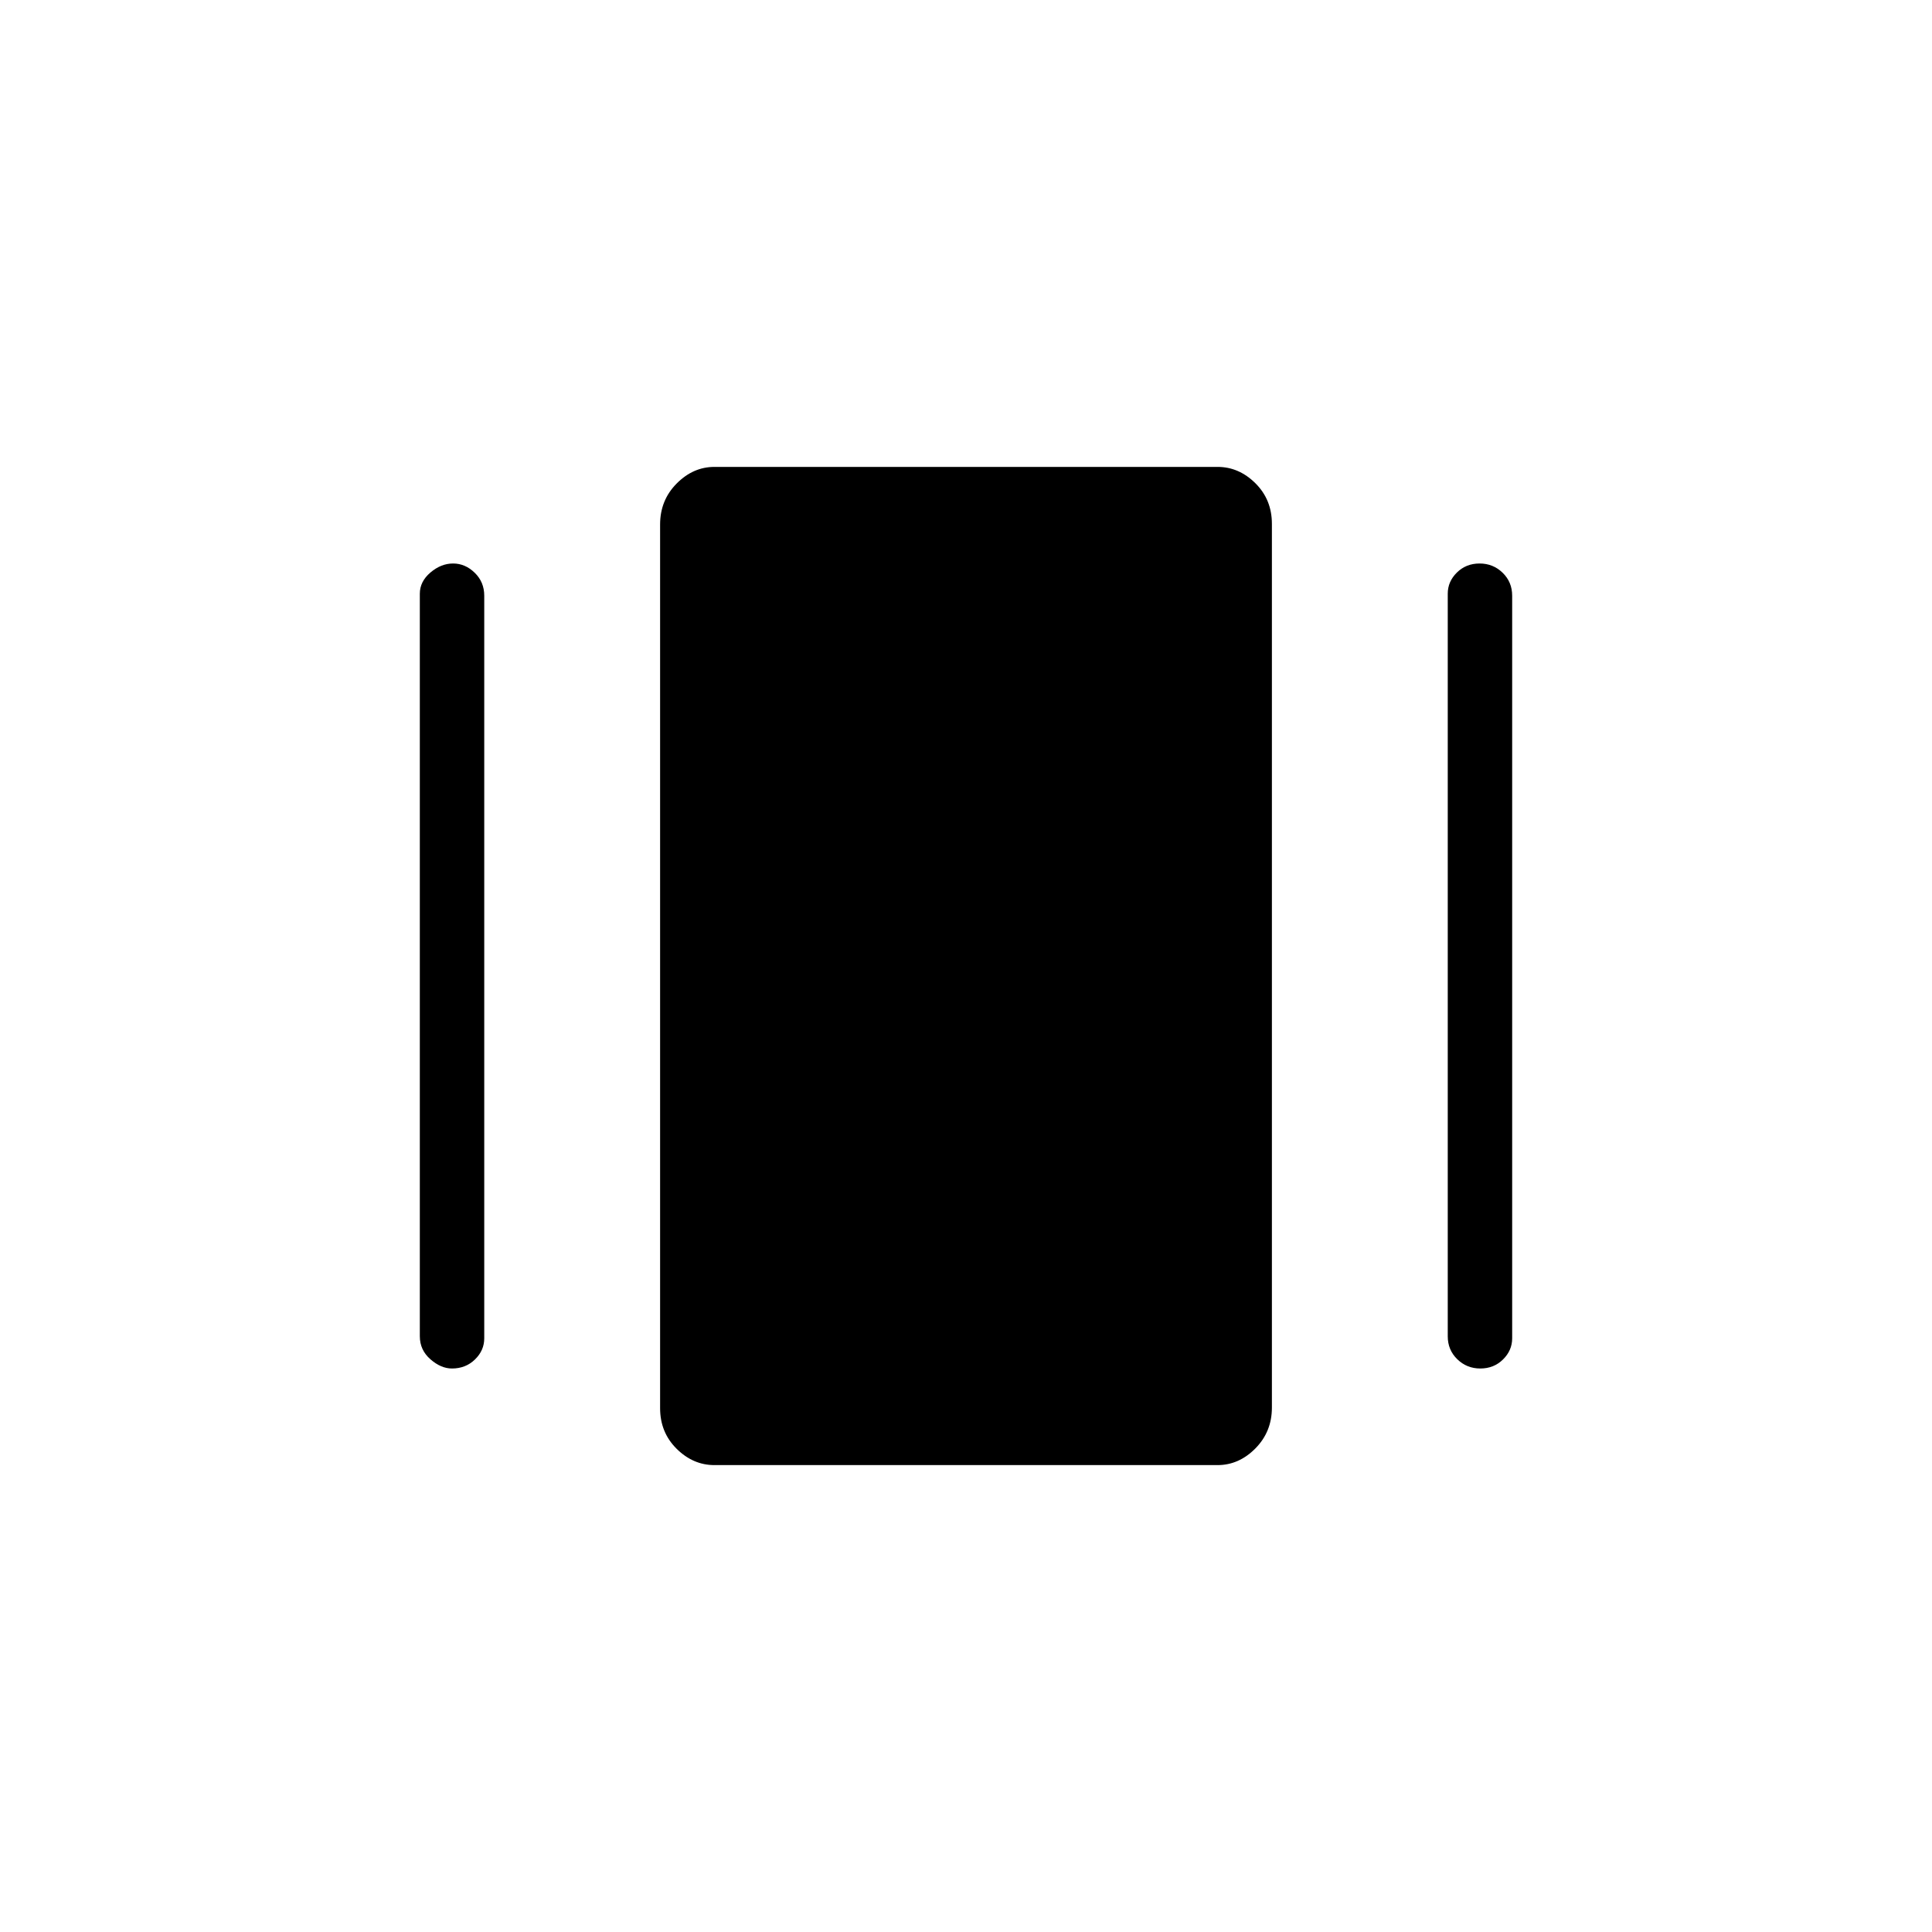 <svg xmlns="http://www.w3.org/2000/svg" height="20" viewBox="0 -960 960 960" width="20"><path d="M354.99-232q-10.61 0-18.8-8.13-8.19-8.14-8.19-20.16V-699.4q0-12.02 8.2-20.31T355-728h250.01q10.61 0 18.8 8.13 8.19 8.14 8.19 20.16v439.11q0 12.02-8.2 20.31T605-232H354.99Zm-146.38-64v-369q0-6.03 5.26-10.51 5.26-4.49 11.27-4.49t10.74 4.6q4.74 4.6 4.74 11.4v369q0 6.03-4.61 10.51-4.61 4.49-11.42 4.49-5.51 0-10.74-4.6-5.24-4.6-5.24-11.4Zm510.77 0v-369q0-6.03 4.55-10.51 4.55-4.49 11.27-4.49t11.45 4.6q4.74 4.6 4.74 11.4v369q0 6.03-4.55 10.51-4.55 4.49-11.27 4.49t-11.45-4.6q-4.74-4.6-4.74-11.4Z"/></svg>